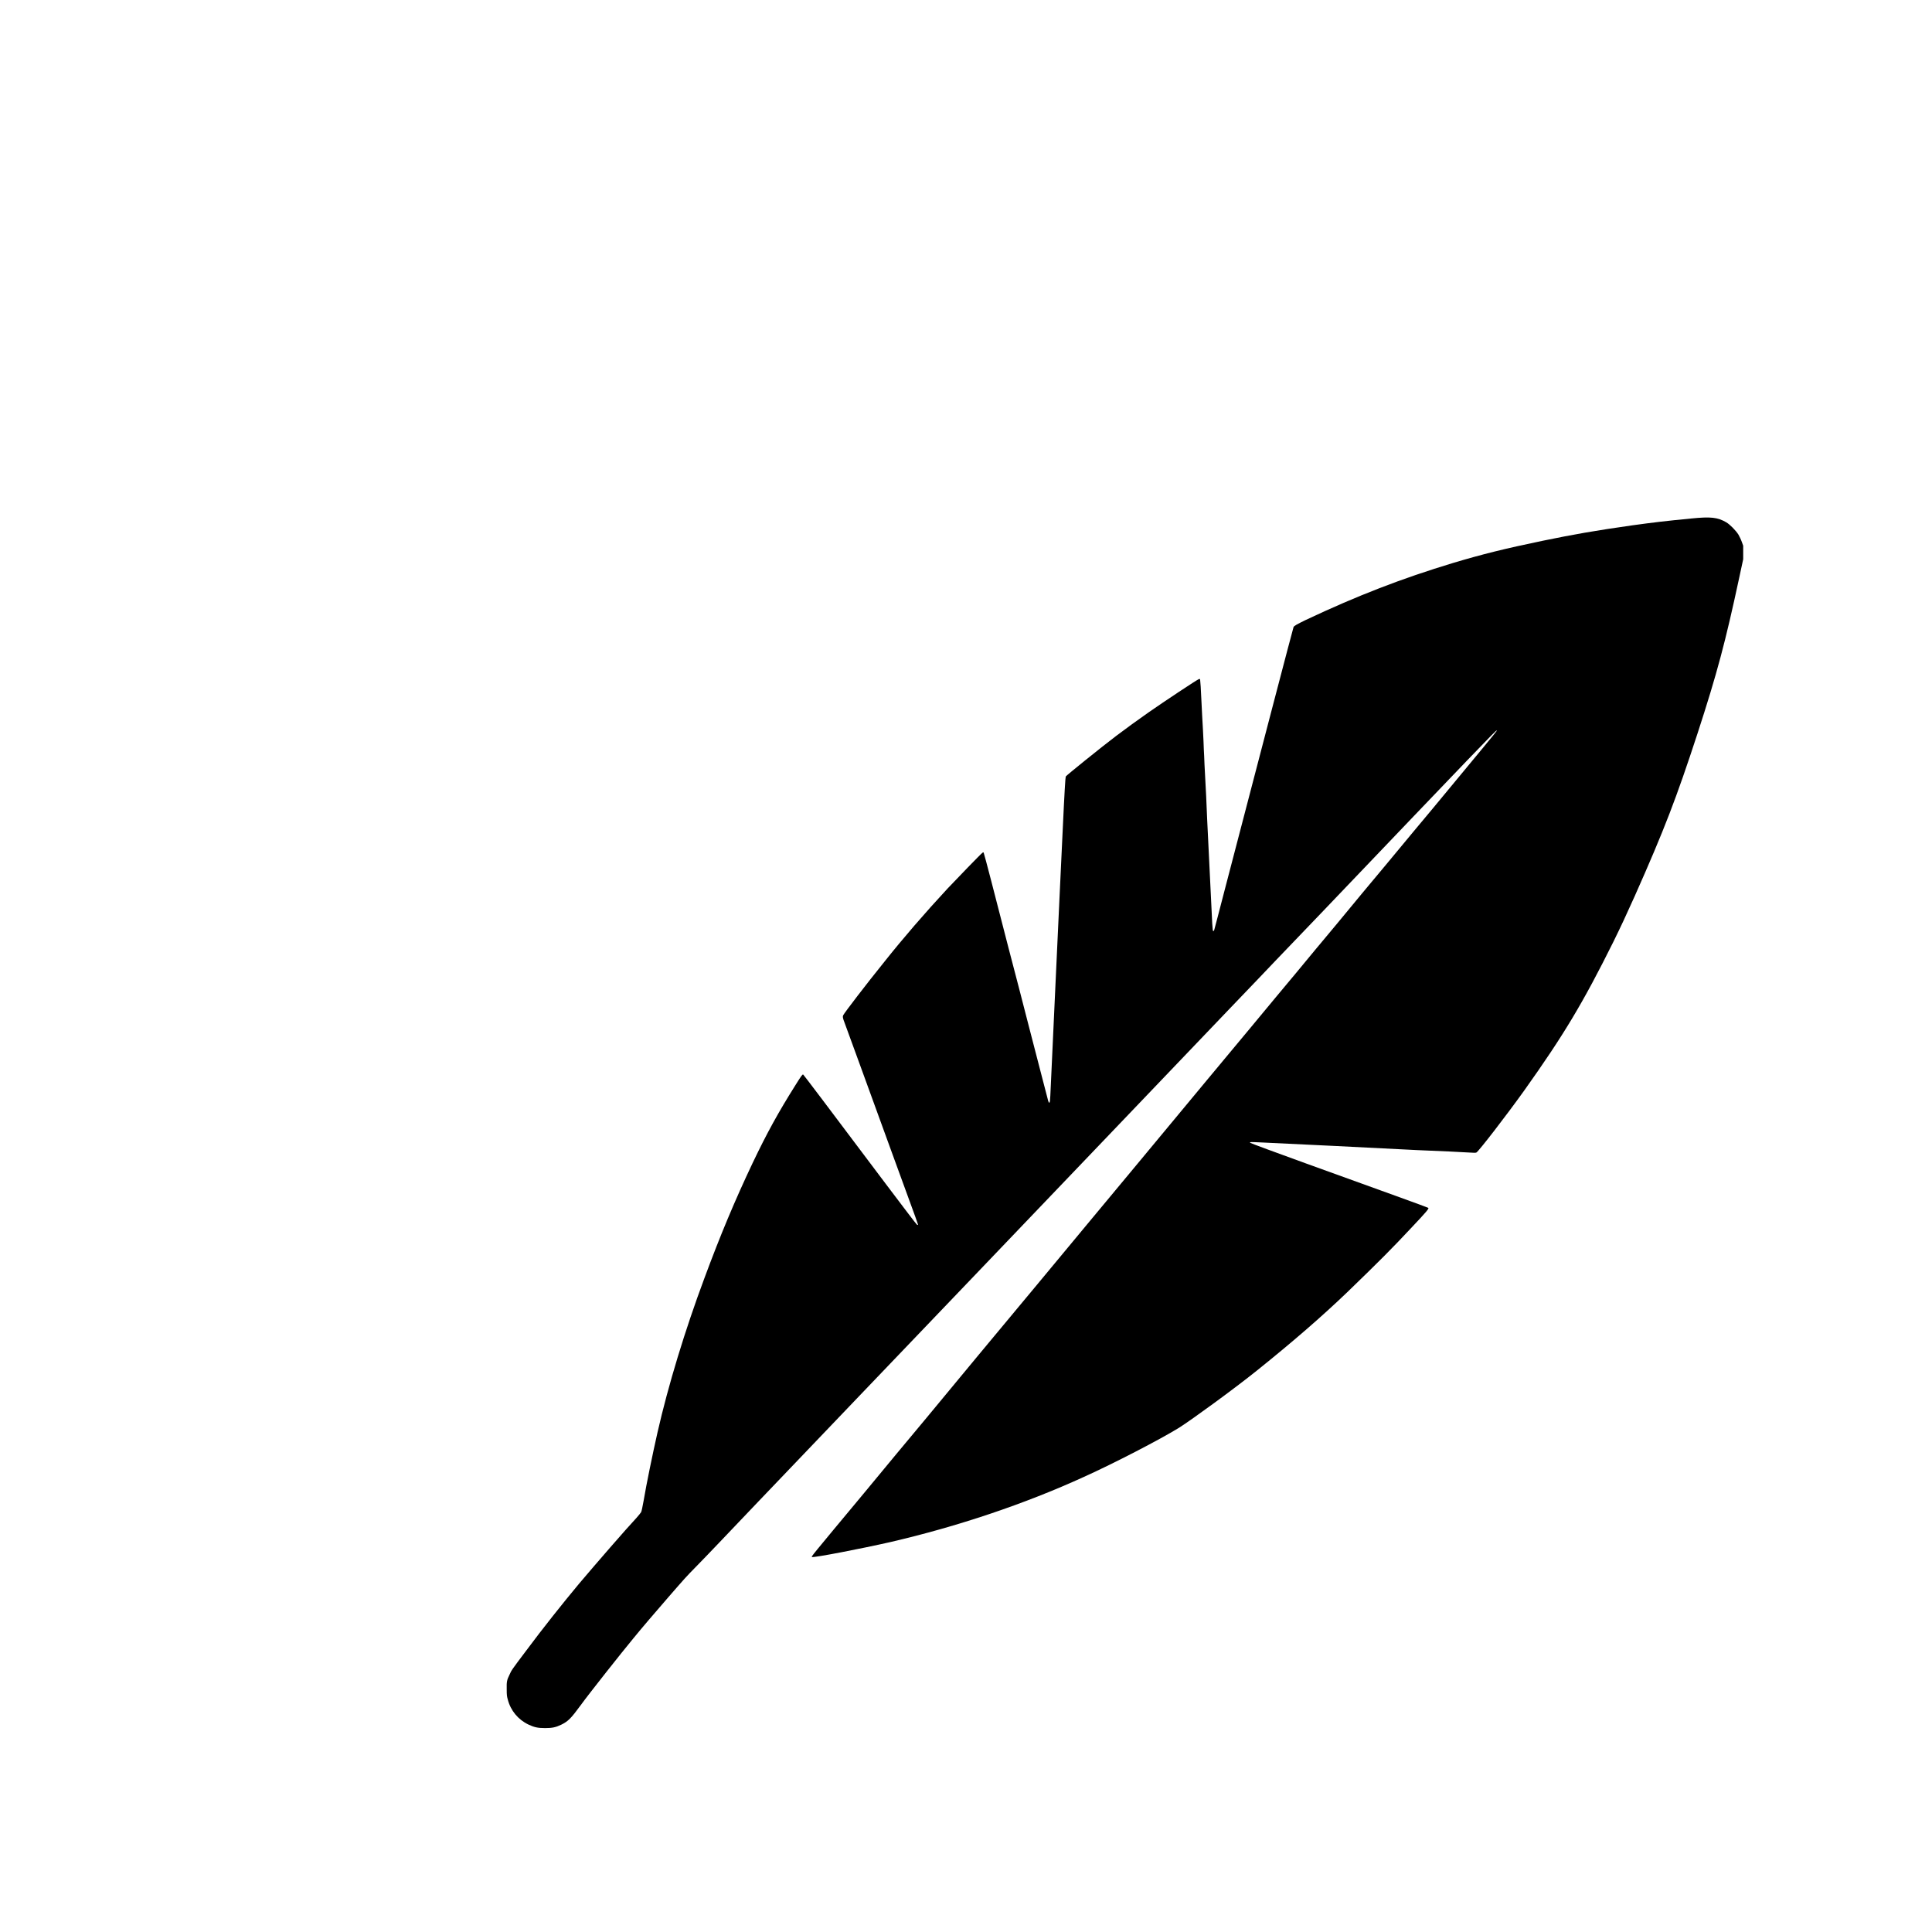 <svg version="1.2" baseProfile="tiny-ps" xmlns="http://www.w3.org/2000/svg" viewBox="0 0 110 110"
	width="100" height="100" fill="white">
	<rect width="100%" height="100%" fill="white" />
	<title>safari-pinned-tab-svg</title>
	<style>
		tspan { white-space:pre }
		.shp0 { fill: #000000 }
		.shp1 { fill: #ffffff }
	</style>
	<g id="Layer">
		<path id="Layer" class="shp0"
			d="M96.3 29.52C94.76 29.67 94.18 29.74 92.94 29.91C90.82 30.21 89.58 30.43 87.83 30.79C85.66 31.24 84.38 31.56 82.74 32.05C79.8 32.94 77.29 33.91 74.34 35.3C73.81 35.56 73.69 35.63 73.65 35.7C73.63 35.73 71.7 43.11 69.76 50.55C69.43 51.84 69.14 52.92 69.13 52.96C69.11 53.01 69.08 53.03 69.06 52.99C69.05 52.99 69.04 52.8 69.02 52.59C68.98 51.81 68.77 47.43 68.73 46.64C68.7 45.87 68.66 44.93 68.58 43.54C68.57 43.22 68.55 42.83 68.54 42.66C68.54 42.48 68.51 41.98 68.49 41.53C68.46 41.08 68.43 40.41 68.41 40.02C68.38 39.26 68.34 38.75 68.33 38.69C68.32 38.66 68.3 38.65 68.27 38.66C68.18 38.68 66.27 39.95 65.41 40.55C64.74 41.02 64.16 41.44 63.55 41.9C62.73 42.52 60.71 44.15 60.68 44.21C60.66 44.25 60.61 45.01 60.5 47.38C60.42 49.1 60.24 52.84 60.11 55.71C59.98 58.57 59.85 61.3 59.83 61.77C59.81 62.23 59.79 62.65 59.78 62.69C59.76 62.82 59.72 62.81 59.68 62.68C59.62 62.47 59.19 60.78 58.59 58.48C58.27 57.22 57.74 55.19 57.42 53.97C57.1 52.74 56.66 51.03 56.44 50.17C56.22 49.31 56.02 48.58 56.01 48.56C55.99 48.52 55.99 48.52 55.94 48.55C55.86 48.6 54.45 50.06 53.95 50.59C52.66 51.98 51.4 53.44 50.36 54.75C49.31 56.05 48.11 57.62 48.01 57.8C47.97 57.88 47.98 57.96 48.09 58.24C48.14 58.38 48.48 59.32 48.85 60.32C49.21 61.32 50.11 63.77 50.83 65.76C52.34 69.89 52.28 69.72 52.26 69.74C52.26 69.75 52.23 69.74 52.21 69.73C52.18 69.72 51.38 68.66 50.42 67.39C47.1 62.97 45.76 61.2 45.73 61.18C45.69 61.16 45.63 61.24 45.31 61.75C44.32 63.32 43.66 64.52 42.85 66.22C41.84 68.35 41.01 70.33 40.1 72.79C39.01 75.71 38.04 78.89 37.43 81.58C37.15 82.82 36.8 84.52 36.65 85.42C36.59 85.75 36.53 86.06 36.5 86.1C36.48 86.14 36.36 86.28 36.24 86.42C35.65 87.05 33.94 89.02 32.96 90.18C32.02 91.31 30.92 92.69 29.96 93.98C29.16 95.04 29.11 95.11 29.01 95.35C28.86 95.65 28.84 95.75 28.85 96.18C28.85 96.51 28.86 96.58 28.91 96.76C29.07 97.39 29.5 97.91 30.09 98.19C30.41 98.34 30.61 98.39 31.03 98.39C31.44 98.39 31.64 98.35 31.97 98.19C32.35 98 32.51 97.84 33.06 97.09C33.53 96.44 35.43 94.04 36.07 93.27C36.55 92.68 37.28 91.83 38.06 90.93C39 89.85 39.06 89.78 39.62 89.21C39.89 88.94 40.48 88.32 40.94 87.84C41.64 87.1 43.55 85.1 48.79 79.62C50.49 77.85 59.55 68.37 63.74 63.99C66.04 61.58 68.87 58.62 70.03 57.41C71.19 56.2 72.36 54.98 72.63 54.69C72.9 54.41 74.06 53.2 75.2 52.01C84.09 42.7 85.16 41.59 85.21 41.59C85.21 41.59 85.22 41.59 85.22 41.61C85.22 41.63 84.28 42.77 81.61 45.99C81.05 46.66 79.89 48.05 79.04 49.08C78.18 50.1 76.86 51.7 76.1 52.62C75.33 53.54 74.29 54.79 73.79 55.4C73.28 56.01 72.12 57.4 71.22 58.49C69.56 60.48 68.49 61.77 64.78 66.24C63.68 67.56 62.37 69.14 61.87 69.74C61.37 70.34 60.1 71.87 59.04 73.15C57.98 74.43 56.49 76.22 55.72 77.14C54.96 78.06 53.62 79.68 52.74 80.74C51.86 81.79 50.25 83.73 49.17 85.04C46.14 88.68 46.18 88.63 46.23 88.65C46.33 88.7 49.11 88.16 50.69 87.8C54.53 86.91 58.34 85.63 61.71 84.09C63.44 83.31 66.08 81.94 67.13 81.29C67.9 80.8 70.3 79.05 71.58 78.02C73.61 76.39 75.26 74.96 76.71 73.57C78.53 71.81 79.25 71.09 80.38 69.88C81.23 68.98 81.37 68.81 81.32 68.77C81.31 68.75 78.62 67.78 74.38 66.25C72.64 65.62 71.2 65.09 71.19 65.07C71.16 65.05 71.16 65.04 71.19 65.03C71.21 65.02 71.54 65.03 71.91 65.05C72.28 65.07 74.16 65.16 76.07 65.25C77.99 65.35 80.05 65.45 80.64 65.48C81.24 65.51 82.07 65.54 82.5 65.56C82.93 65.58 83.45 65.61 83.64 65.62C83.94 65.64 84.01 65.64 84.06 65.62C84.19 65.55 85.73 63.56 86.79 62.08C89.04 58.92 90.14 57.08 91.86 53.62C92.34 52.64 92.53 52.23 93.08 51.01C94.77 47.21 95.45 45.43 96.65 41.76C97.77 38.32 98.24 36.54 99.02 32.91L99.25 31.84L99.25 31.45L99.25 31.07L99.17 30.85C99.13 30.73 99.04 30.55 98.98 30.44C98.83 30.2 98.49 29.86 98.29 29.74C97.79 29.45 97.4 29.41 96.3 29.52Z" />
	</g>
</svg>